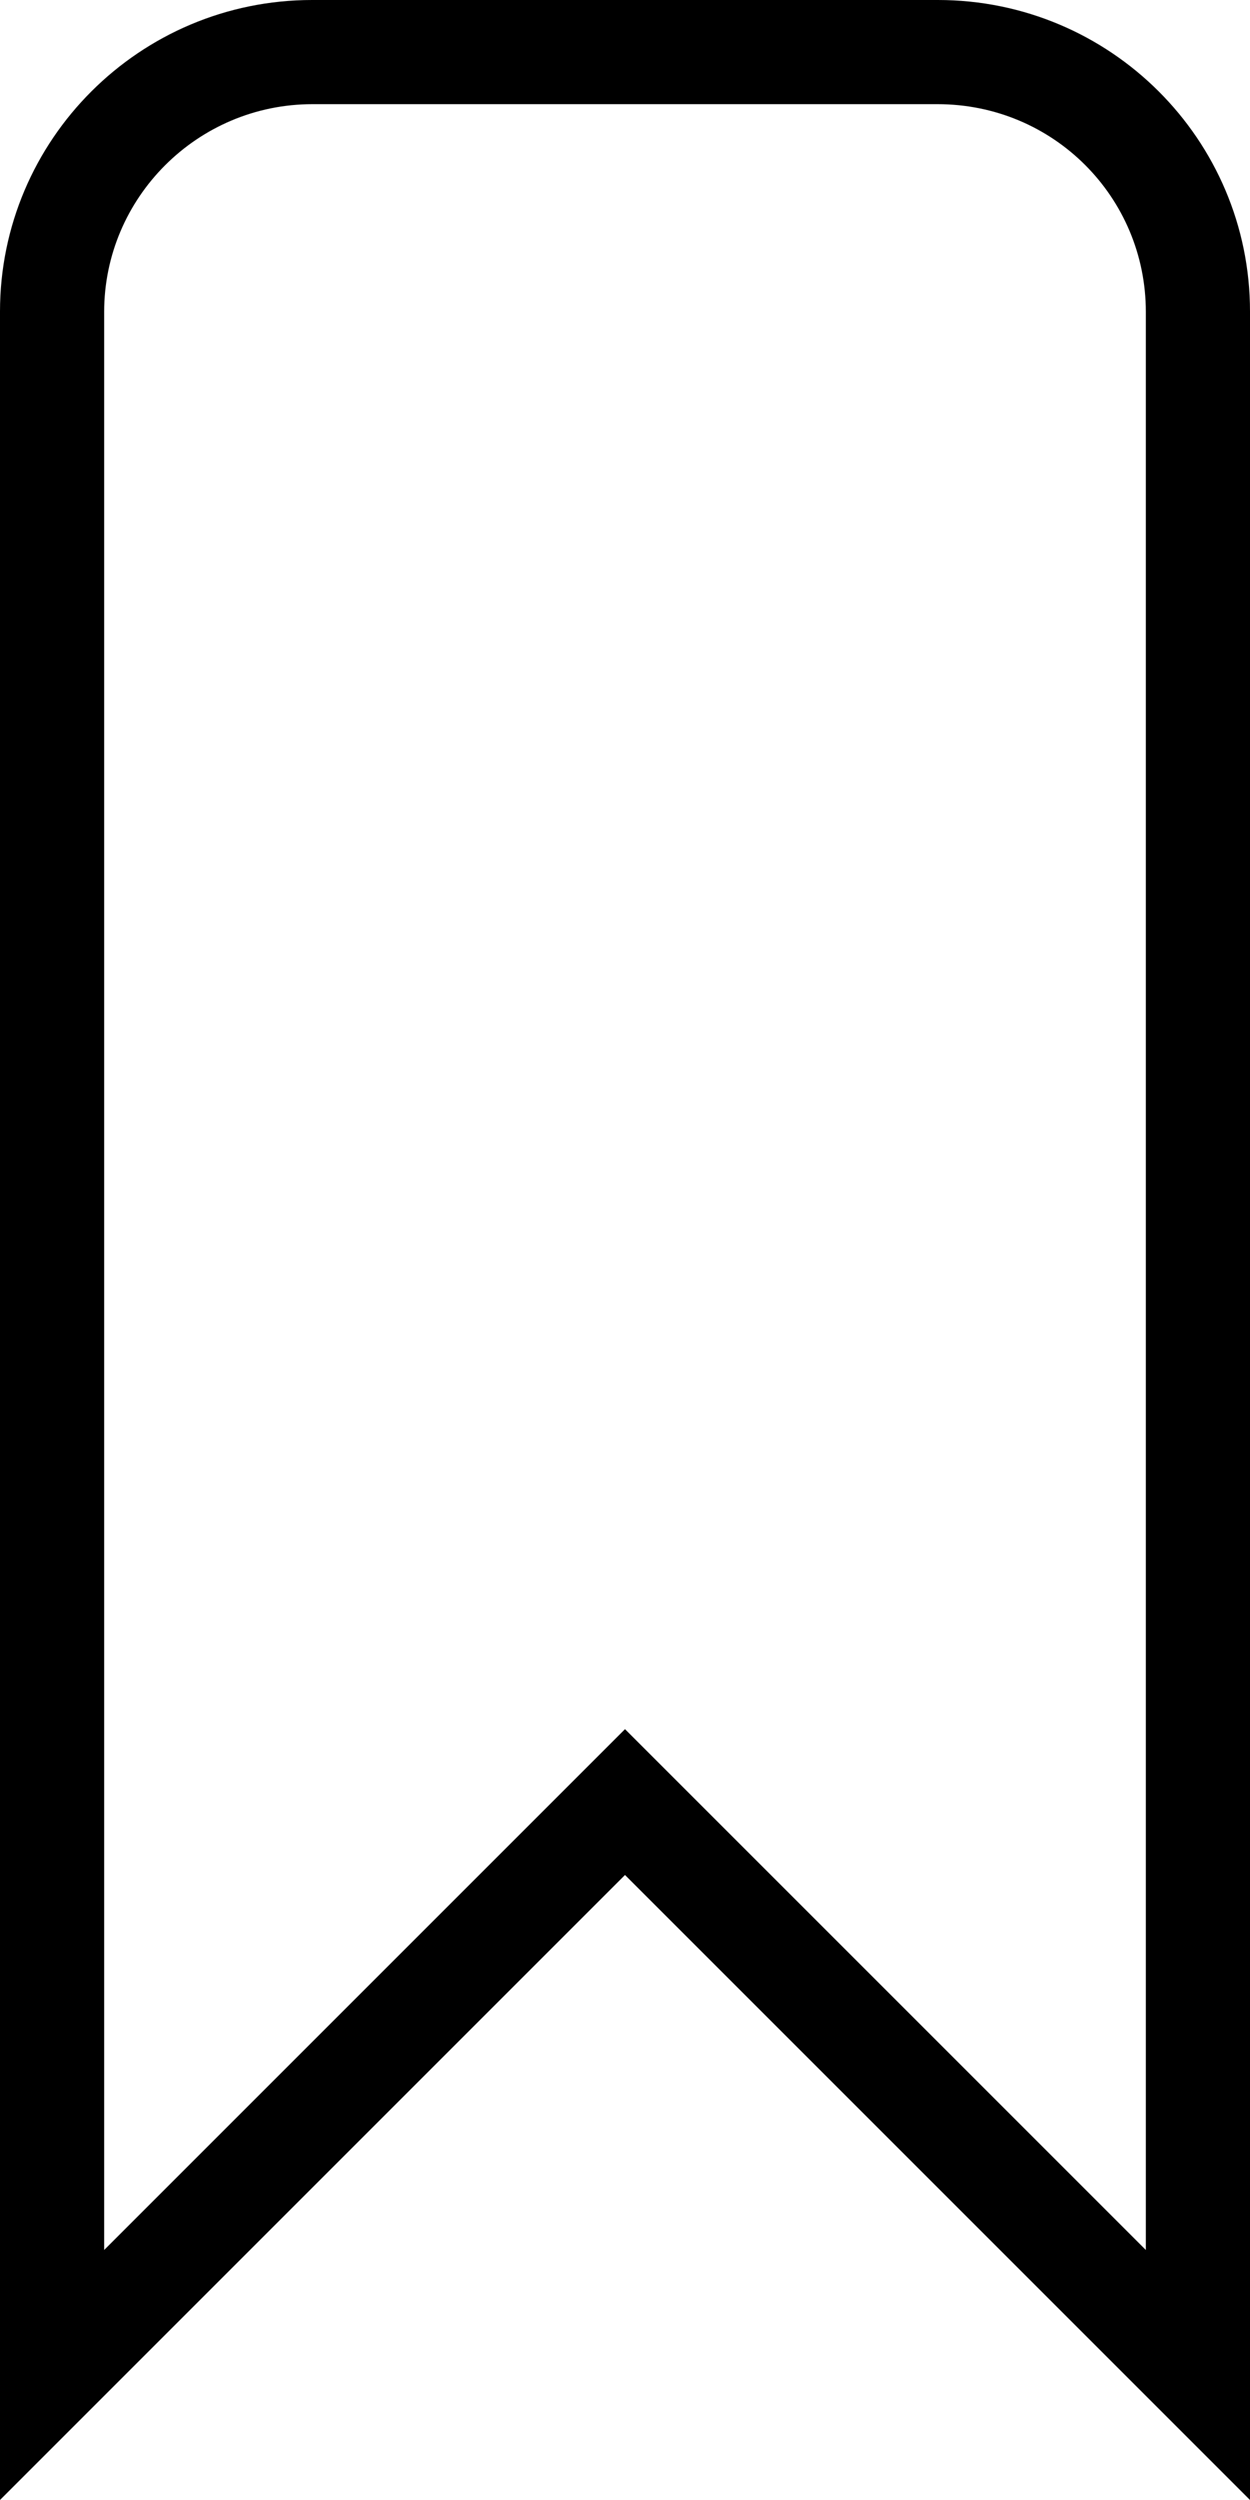 <?xml version="1.0" encoding="UTF-8" standalone="no"?>
<svg
   xmlns:dc="http://purl.org/dc/elements/1.1/"
   xmlns:cc="http://creativecommons.org/ns#"
   xmlns:rdf="http://www.w3.org/1999/02/22-rdf-syntax-ns#"
   xmlns:svg="http://www.w3.org/2000/svg"
   xmlns="http://www.w3.org/2000/svg"
   xmlns:sodipodi="http://sodipodi.sourceforge.net/DTD/sodipodi-0.dtd"
   xmlns:inkscape="http://www.inkscape.org/namespaces/inkscape"
   height="24"
   version="1.1"
   viewBox="0 0 12 24"
   width="12"
   id="svg839"
   sodipodi:docname="bookmark.svg"
   inkscape:version="0.92.4 (5da689c313, 2019-01-14)">
  <sodipodi:namedview
     pagecolor="#ffffff"
     bordercolor="#666666"
     borderopacity="1"
     objecttolerance="10"
     gridtolerance="10"
     guidetolerance="10"
     inkscape:pageopacity="0"
     inkscape:pageshadow="2"
     inkscape:window-width="1920"
     inkscape:window-height="1027"
     id="namedview841"
     showgrid="false"
     fit-margin-top="0"
     fit-margin-left="0"
     fit-margin-right="0"
     fit-margin-bottom="0"
     inkscape:zoom="26.8125"
     inkscape:cx="6"
     inkscape:cy="12"
     inkscape:window-x="-8"
     inkscape:window-y="-8"
     inkscape:window-maximized="1"
     inkscape:current-layer="svg839" />
  <desc
     id="desc832" />
  <defs
     id="defs834" />
  <g
     id="Page-1"
     style="fill:#000000;fill-opacity:1;fill-rule:evenodd;stroke:none;stroke-width:1"
     transform="translate(-10,-4)">
    <g
       id="icon-18-bookmark"
       style="fill:#000000;fill-opacity:1">
      <path
         d="M 12.997,4 C 11.342,4 10,5.342 10,6.991 V 28 l 6,-6 6,6 V 6.991 C 22,5.339 20.658,4 19.003,4 Z m 0.003,1 C 11.895,5 11,5.898 11,6.994 V 25.6 l 5,-5 5,5 V 6.994 C 21,5.893 20.113,5 19,5 h -6.001 z"
         id="bookmark"
         style="fill:#000000;fill-opacity:1"
         inkscape:connector-curvature="0" />
    </g>
  </g>
</svg>
